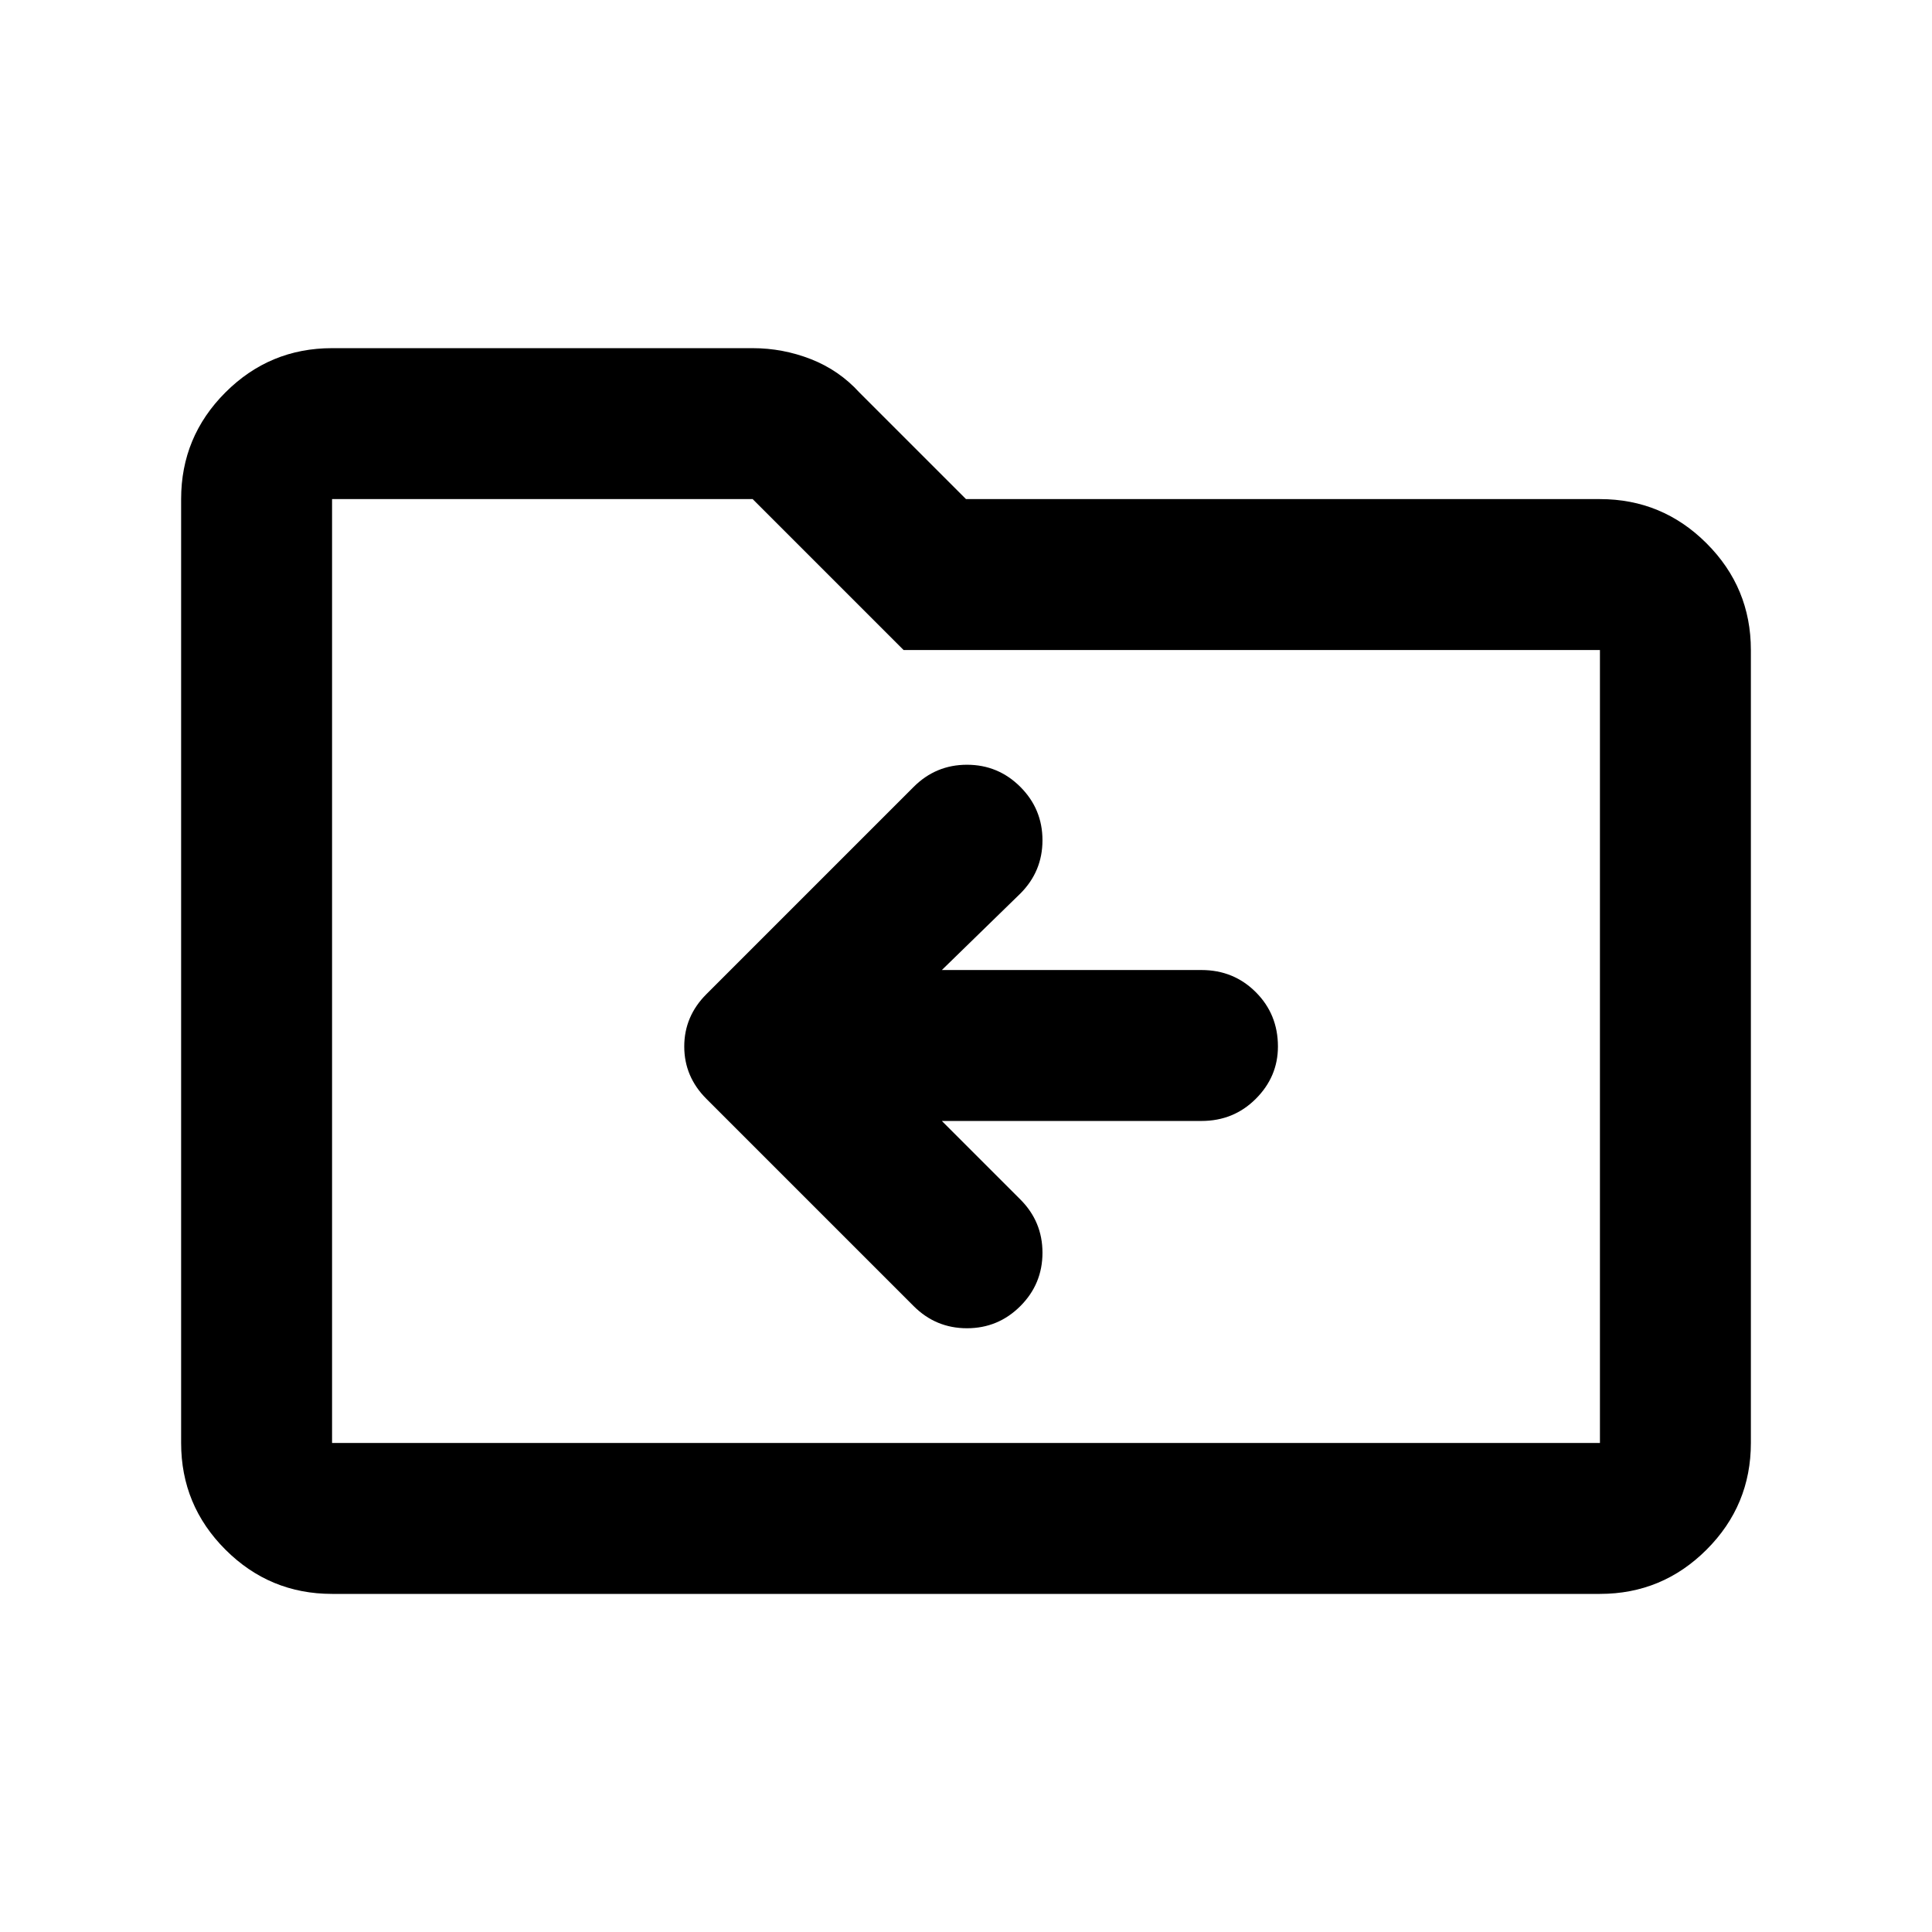 <svg xmlns="http://www.w3.org/2000/svg" height="24" width="24"><path d="M12.675 16.225Q12.95 15.95 12.95 15.562Q12.95 15.175 12.675 14.9L11.7 13.925H14.925Q15.325 13.925 15.6 13.65Q15.875 13.375 15.875 13Q15.875 12.6 15.6 12.325Q15.325 12.05 14.925 12.05H11.7L12.675 11.1Q12.95 10.825 12.95 10.438Q12.95 10.05 12.675 9.775Q12.4 9.5 12.012 9.5Q11.625 9.5 11.35 9.775L8.775 12.35Q8.5 12.625 8.5 13Q8.5 13.375 8.775 13.65L11.35 16.225Q11.625 16.5 12.012 16.5Q12.4 16.5 12.675 16.225ZM4.125 19.8Q3.35 19.8 2.8 19.25Q2.25 18.7 2.25 17.925V6.2Q2.25 5.425 2.8 4.875Q3.35 4.325 4.125 4.325H9.35Q9.725 4.325 10.075 4.462Q10.425 4.6 10.675 4.875L12 6.2H19.875Q20.65 6.2 21.2 6.75Q21.75 7.3 21.75 8.075V17.925Q21.75 18.7 21.2 19.25Q20.65 19.8 19.875 19.8ZM4.125 6.2V17.925Q4.125 17.925 4.125 17.925Q4.125 17.925 4.125 17.925H19.875Q19.875 17.925 19.875 17.925Q19.875 17.925 19.875 17.925V8.075Q19.875 8.075 19.875 8.075Q19.875 8.075 19.875 8.075H11.225L9.35 6.2H4.125Q4.125 6.2 4.125 6.2Q4.125 6.2 4.125 6.2ZM4.125 6.2Q4.125 6.2 4.125 6.2Q4.125 6.2 4.125 6.2V8.075Q4.125 8.075 4.125 8.075Q4.125 8.075 4.125 8.075V17.925Q4.125 17.925 4.125 17.925Q4.125 17.925 4.125 17.925Q4.125 17.925 4.125 17.925Q4.125 17.925 4.125 17.925Z"/></svg>